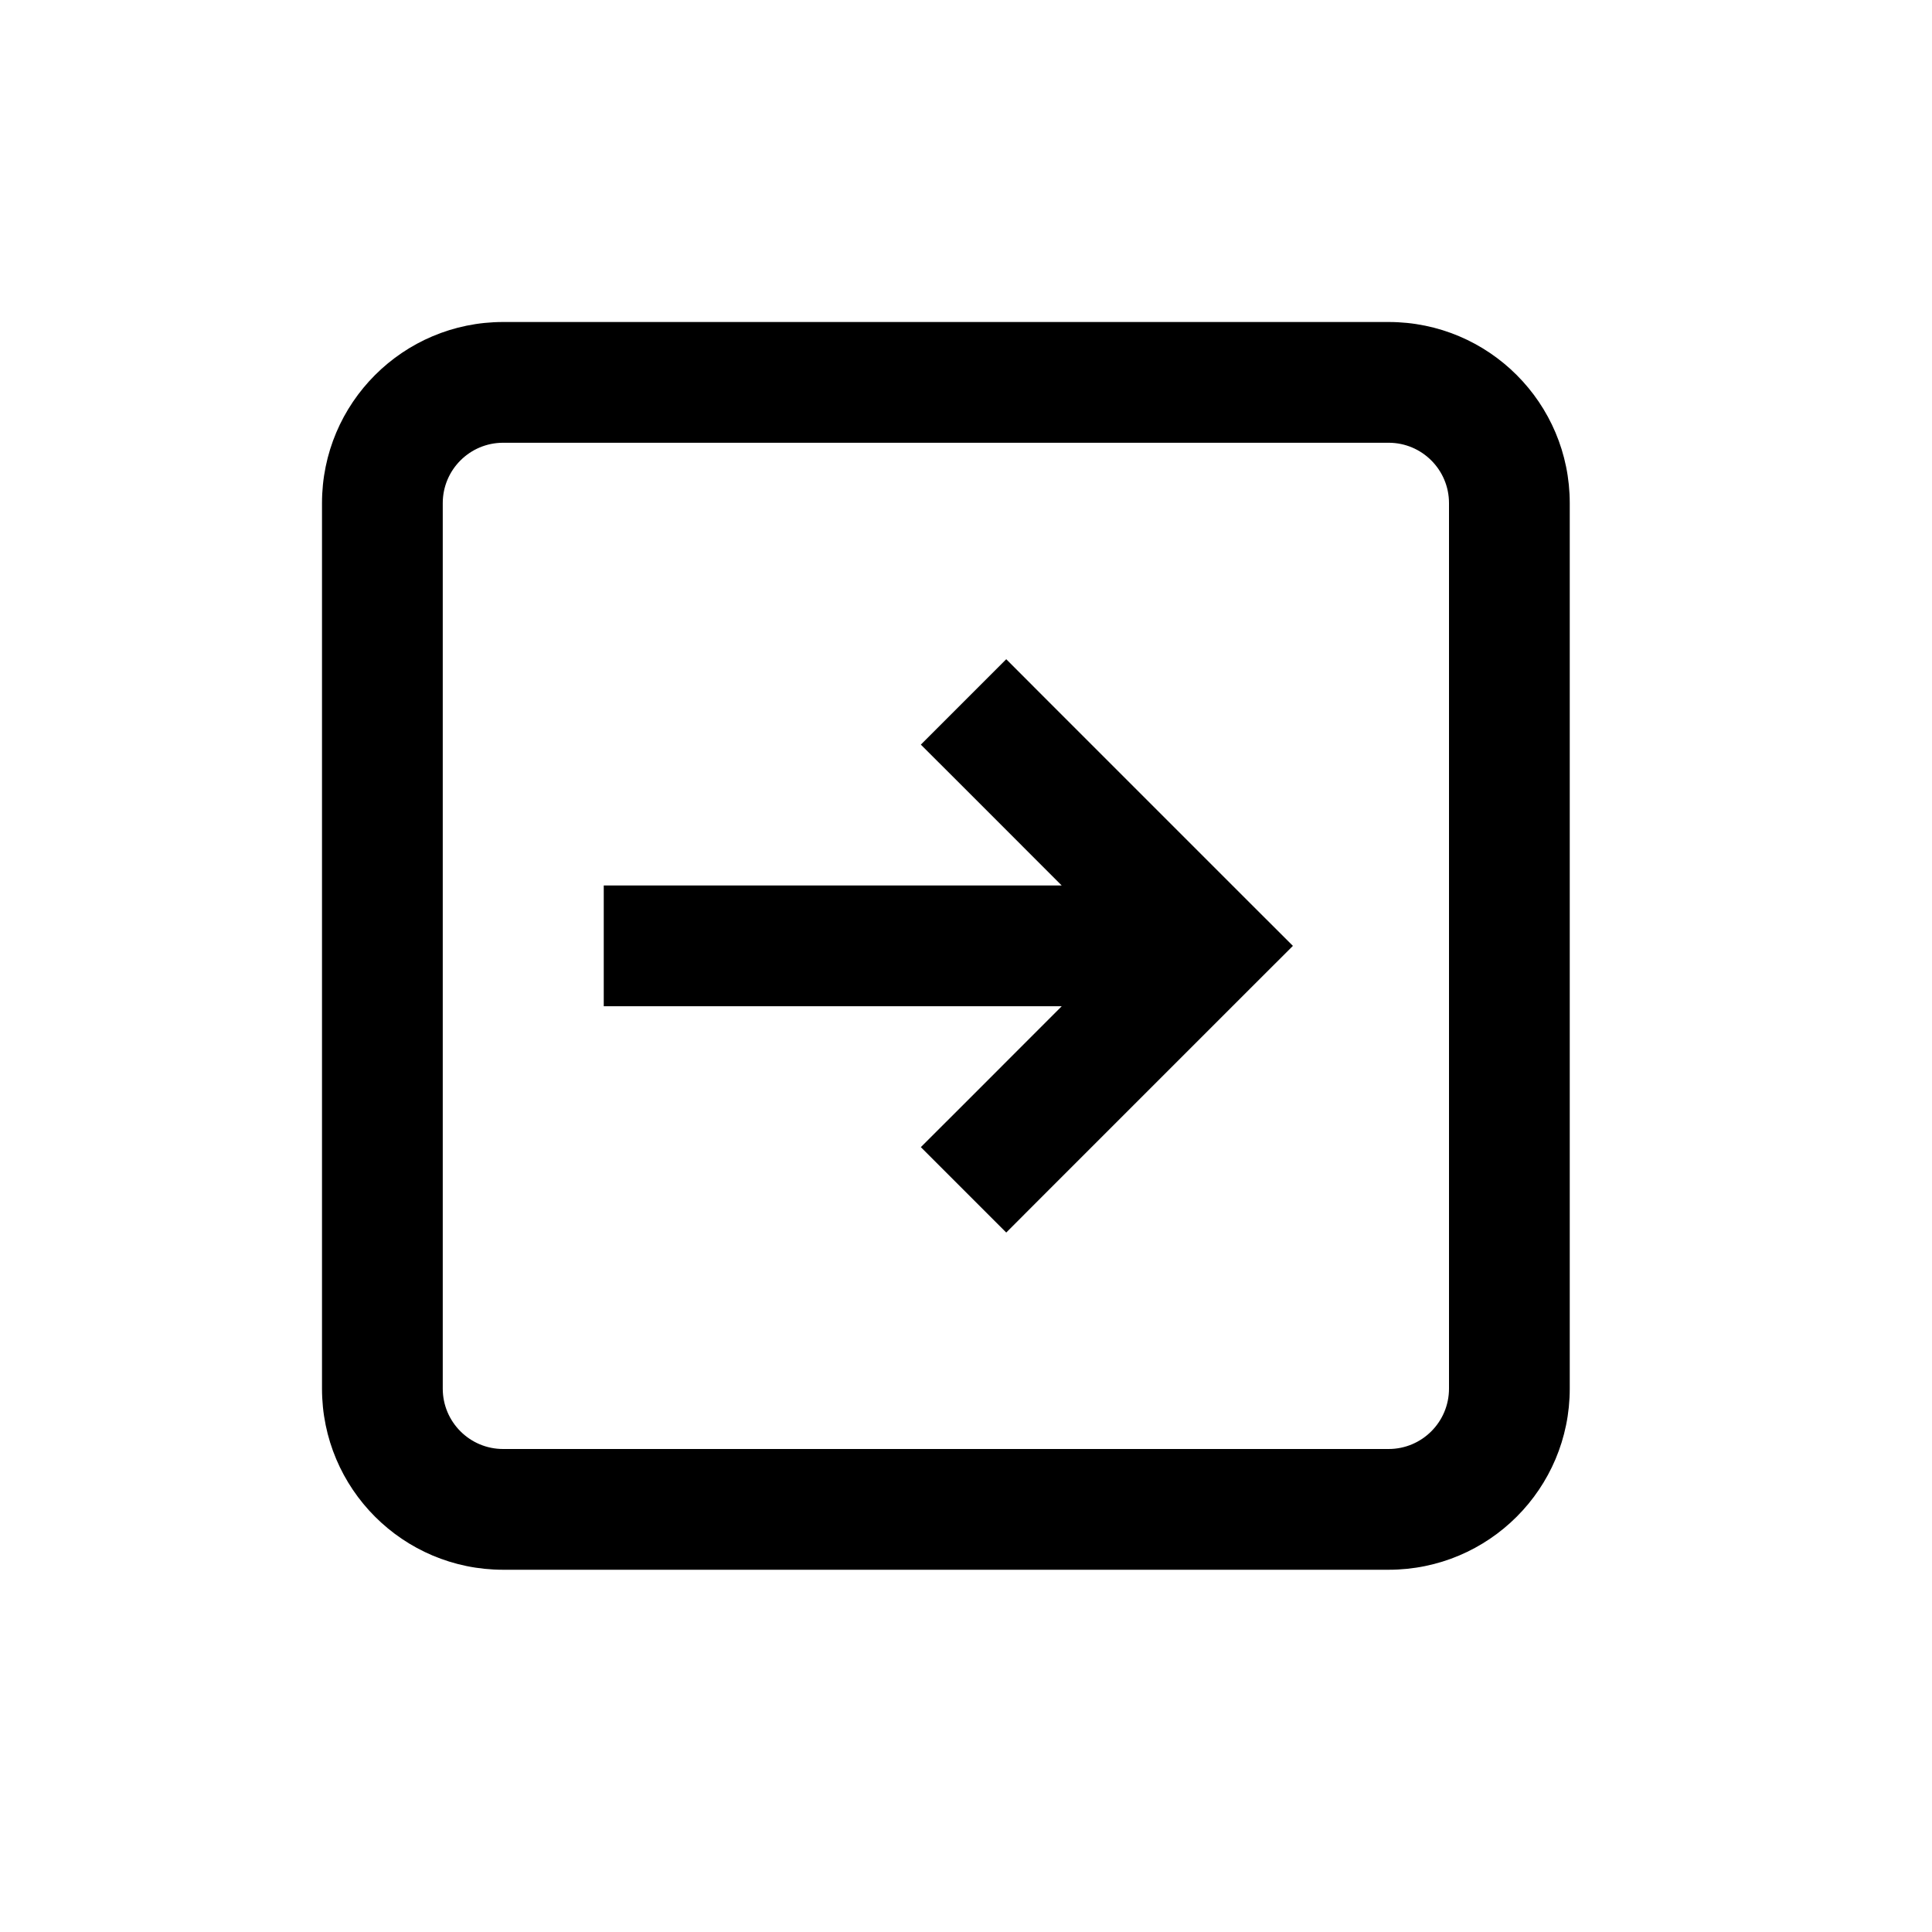 <svg width="24" height="24" viewBox="0 0 24 24" fill="none" xmlns="http://www.w3.org/2000/svg">
<path fill-rule="evenodd" clip-rule="evenodd" d="M6.25 4C5.007 4 4 5.007 4 6.25V17.25C4 18.493 5.007 19.5 6.25 19.5H17.25C18.493 19.5 19.5 18.493 19.5 17.25V6.25C19.5 5.007 18.493 4 17.25 4H6.25ZM5.5 6.25C5.5 5.836 5.836 5.5 6.25 5.5H17.25C17.664 5.5 18 5.836 18 6.25V17.25C18 17.664 17.664 18 17.25 18H6.25C5.836 18 5.5 17.664 5.5 17.25V6.25ZM13.03 8.72L12.5 8.189L11.439 9.25L11.97 9.78L13.189 11H8.25H7.5V12.5H8.25H13.189L11.97 13.72L11.439 14.25L12.5 15.311L13.03 14.78L15.53 12.28L16.061 11.75L15.53 11.22L13.03 8.72Z" fill="currentColor"/>
</svg>
